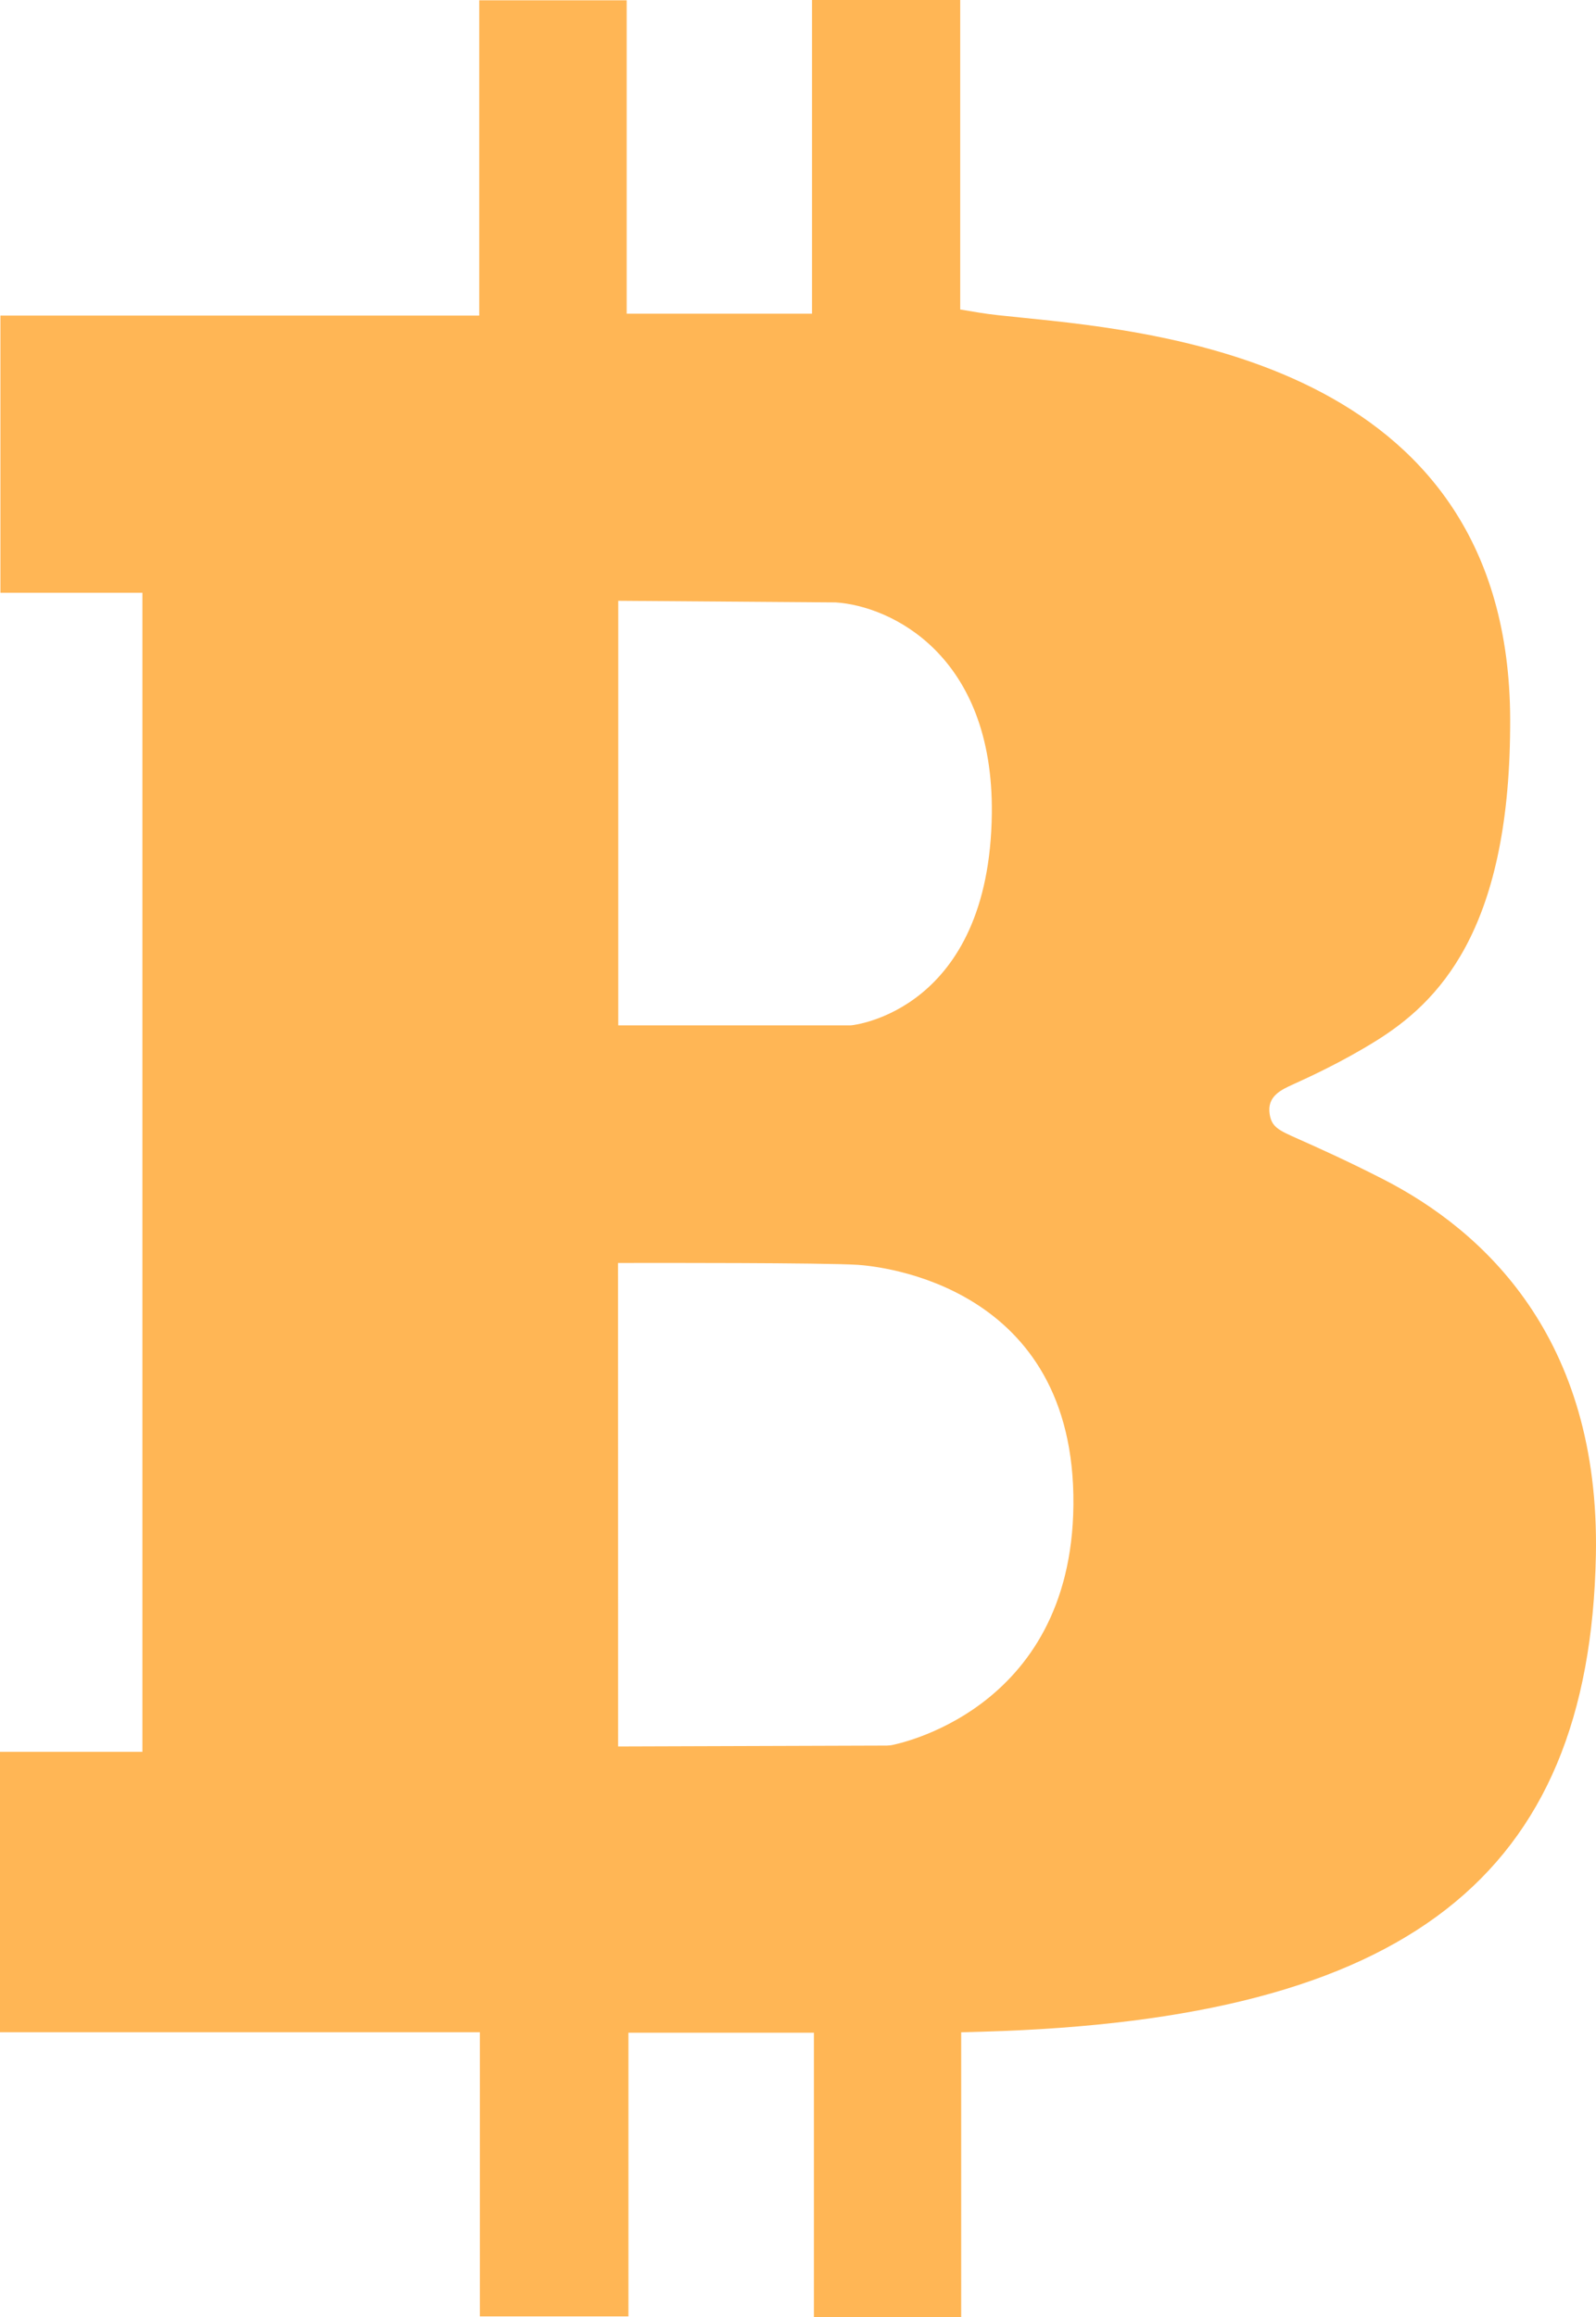 <svg version="1.1" id="图层_1" x="0px" y="0px" width="136.667px" height="198.346px" viewBox="0 0 136.667 198.346" enable-background="new 0 0 136.667 198.346" xml:space="preserve" xmlns="http://www.w3.org/2000/svg" xmlns:xlink="http://www.w3.org/1999/xlink" xmlns:xml="http://www.w3.org/XML/1998/namespace">
  <path fill="#FFB655" d="M53.664,0.024H41.037v26.988H0.036v23.73h12.159v99.212H0v24.002h41.091v24.324h12.723v-24.283h15.881
	v24.349h12.612v-24.384l1.942-0.056c36.188-1.054,51.861-13.243,52.408-40.759c0.369-18.715-9.688-27.838-18.191-32.195
	c-3.137-1.607-5.873-2.826-7.342-3.479c-1.617-0.721-2.223-0.988-2.399-2.092c-0.248-1.535,0.959-2.086,2.024-2.57
	c1.338-0.608,4.119-1.876,7.043-3.69c5.312-3.299,11.42-9.332,11.523-26.835c0.365-30.85-29.209-33.826-41.838-35.098
	c-1.506-0.15-2.695-0.271-3.582-0.419l-1.67-0.278V0H69.535v26.854H53.664V0.024z M91.917,128.83
	c-0.172,17.781-15.476,20.537-15.631,20.562l-0.322,0.026l-23.034,0.075l-0.008-41.383l1.997-0.004
	c0.633,0,15.573-0.024,18.516,0.161C75.346,108.391,92.1,109.997,91.917,128.83z M71.565,51.566
	c4.688,0.303,13.517,4.467,13.365,18.061C84.742,86.533,73.054,87.749,72.934,87.76l-0.087,0.008H52.942V51.427L71.565,51.566z" class="color c1"/>
</svg>